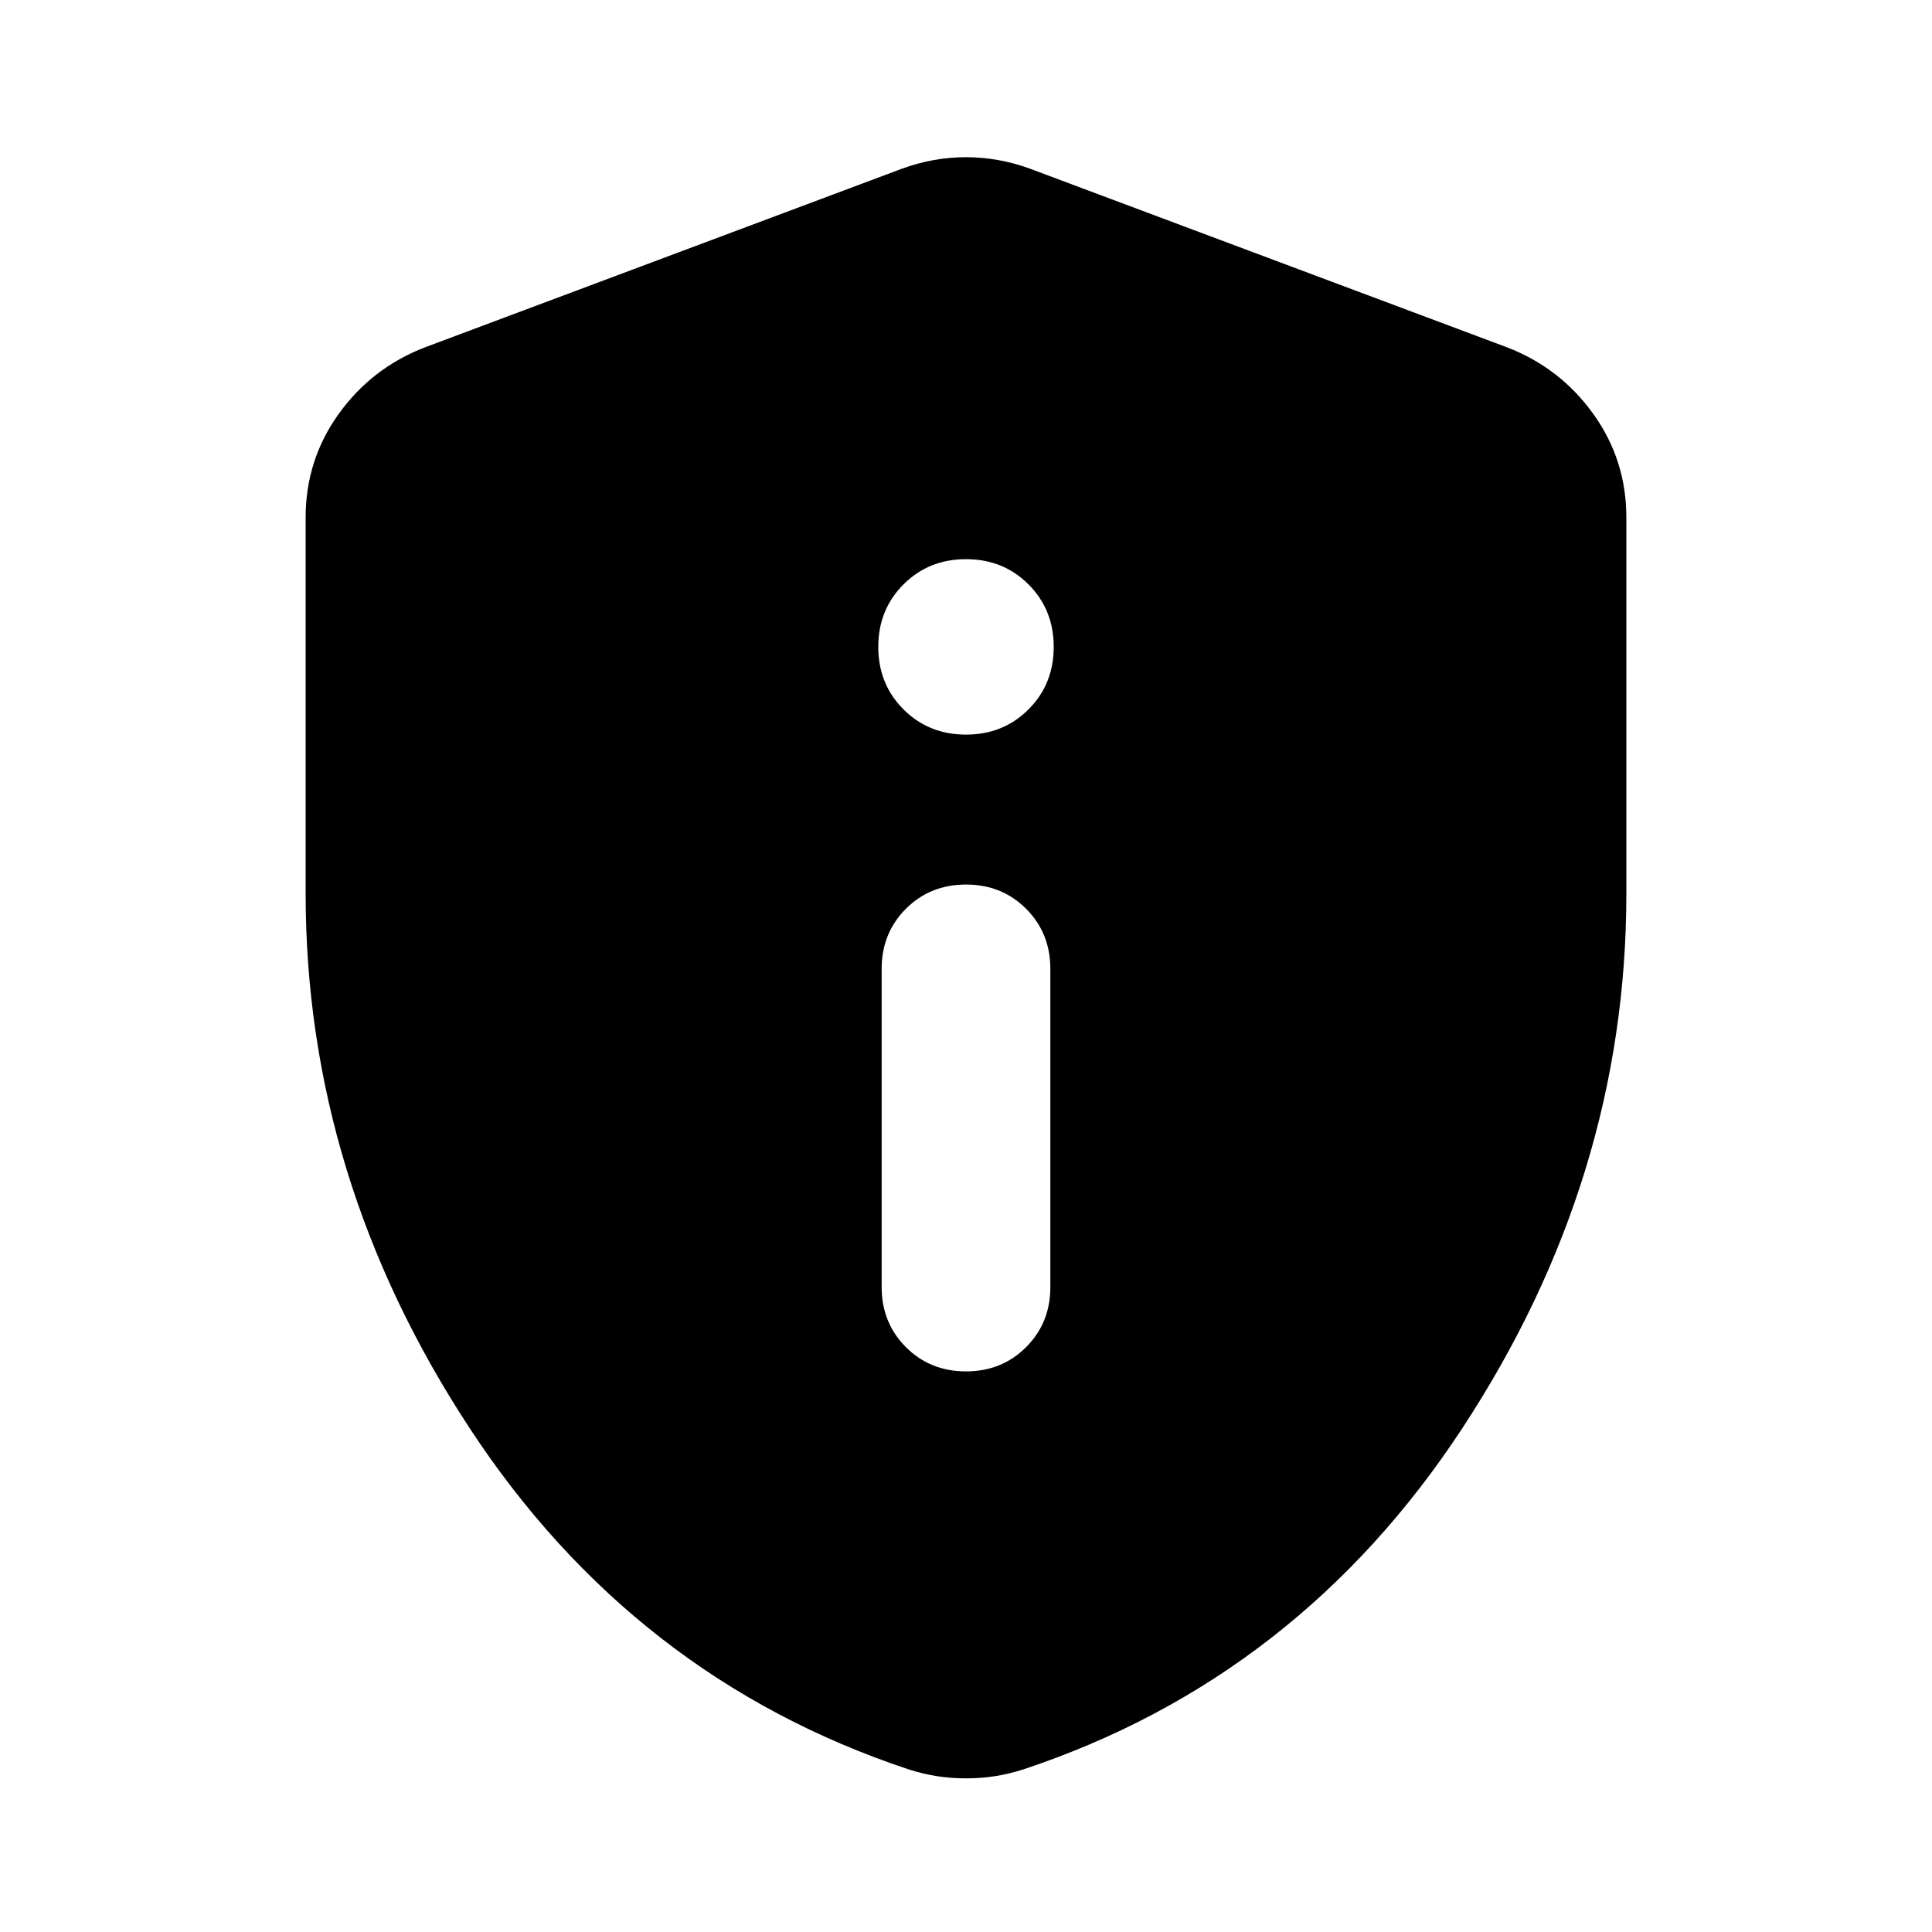 <svg xmlns="http://www.w3.org/2000/svg" height="24" viewBox="0 -960 960 960" width="24"><path d="M480-278.565q17.813 0 29.863-12.05t12.05-29.863v-158.087q0-17.813-12.05-29.863T480-520.478q-17.813 0-29.863 12.05t-12.05 29.863v158.087q0 17.813 12.05 29.863T480-278.565Zm0-316.413q18.524 0 31.056-12.531 12.531-12.532 12.531-31.056 0-18.525-12.531-31.056-12.532-12.531-31.056-12.531t-31.056 12.531q-12.531 12.531-12.531 31.056 0 18.524 12.531 31.056 12.532 12.531 31.056 12.531Zm0 518.63q-7.717 0-14.674-1.12-6.956-1.119-13.913-3.358-136.674-45.478-218.109-169.609Q151.869-374.565 151.869-516v-186.848q0-28.587 16.413-51.456 16.414-22.87 42.761-33.066l237.131-88.804q15.674-5.717 31.826-5.717t31.826 5.717l237.131 88.804q26.347 10.196 42.761 33.066 16.413 22.869 16.413 51.456V-516q0 141.435-81.435 265.565-81.435 124.131-218.109 169.61-6.957 2.238-13.913 3.358-6.957 1.12-14.674 1.12Z"/></svg>